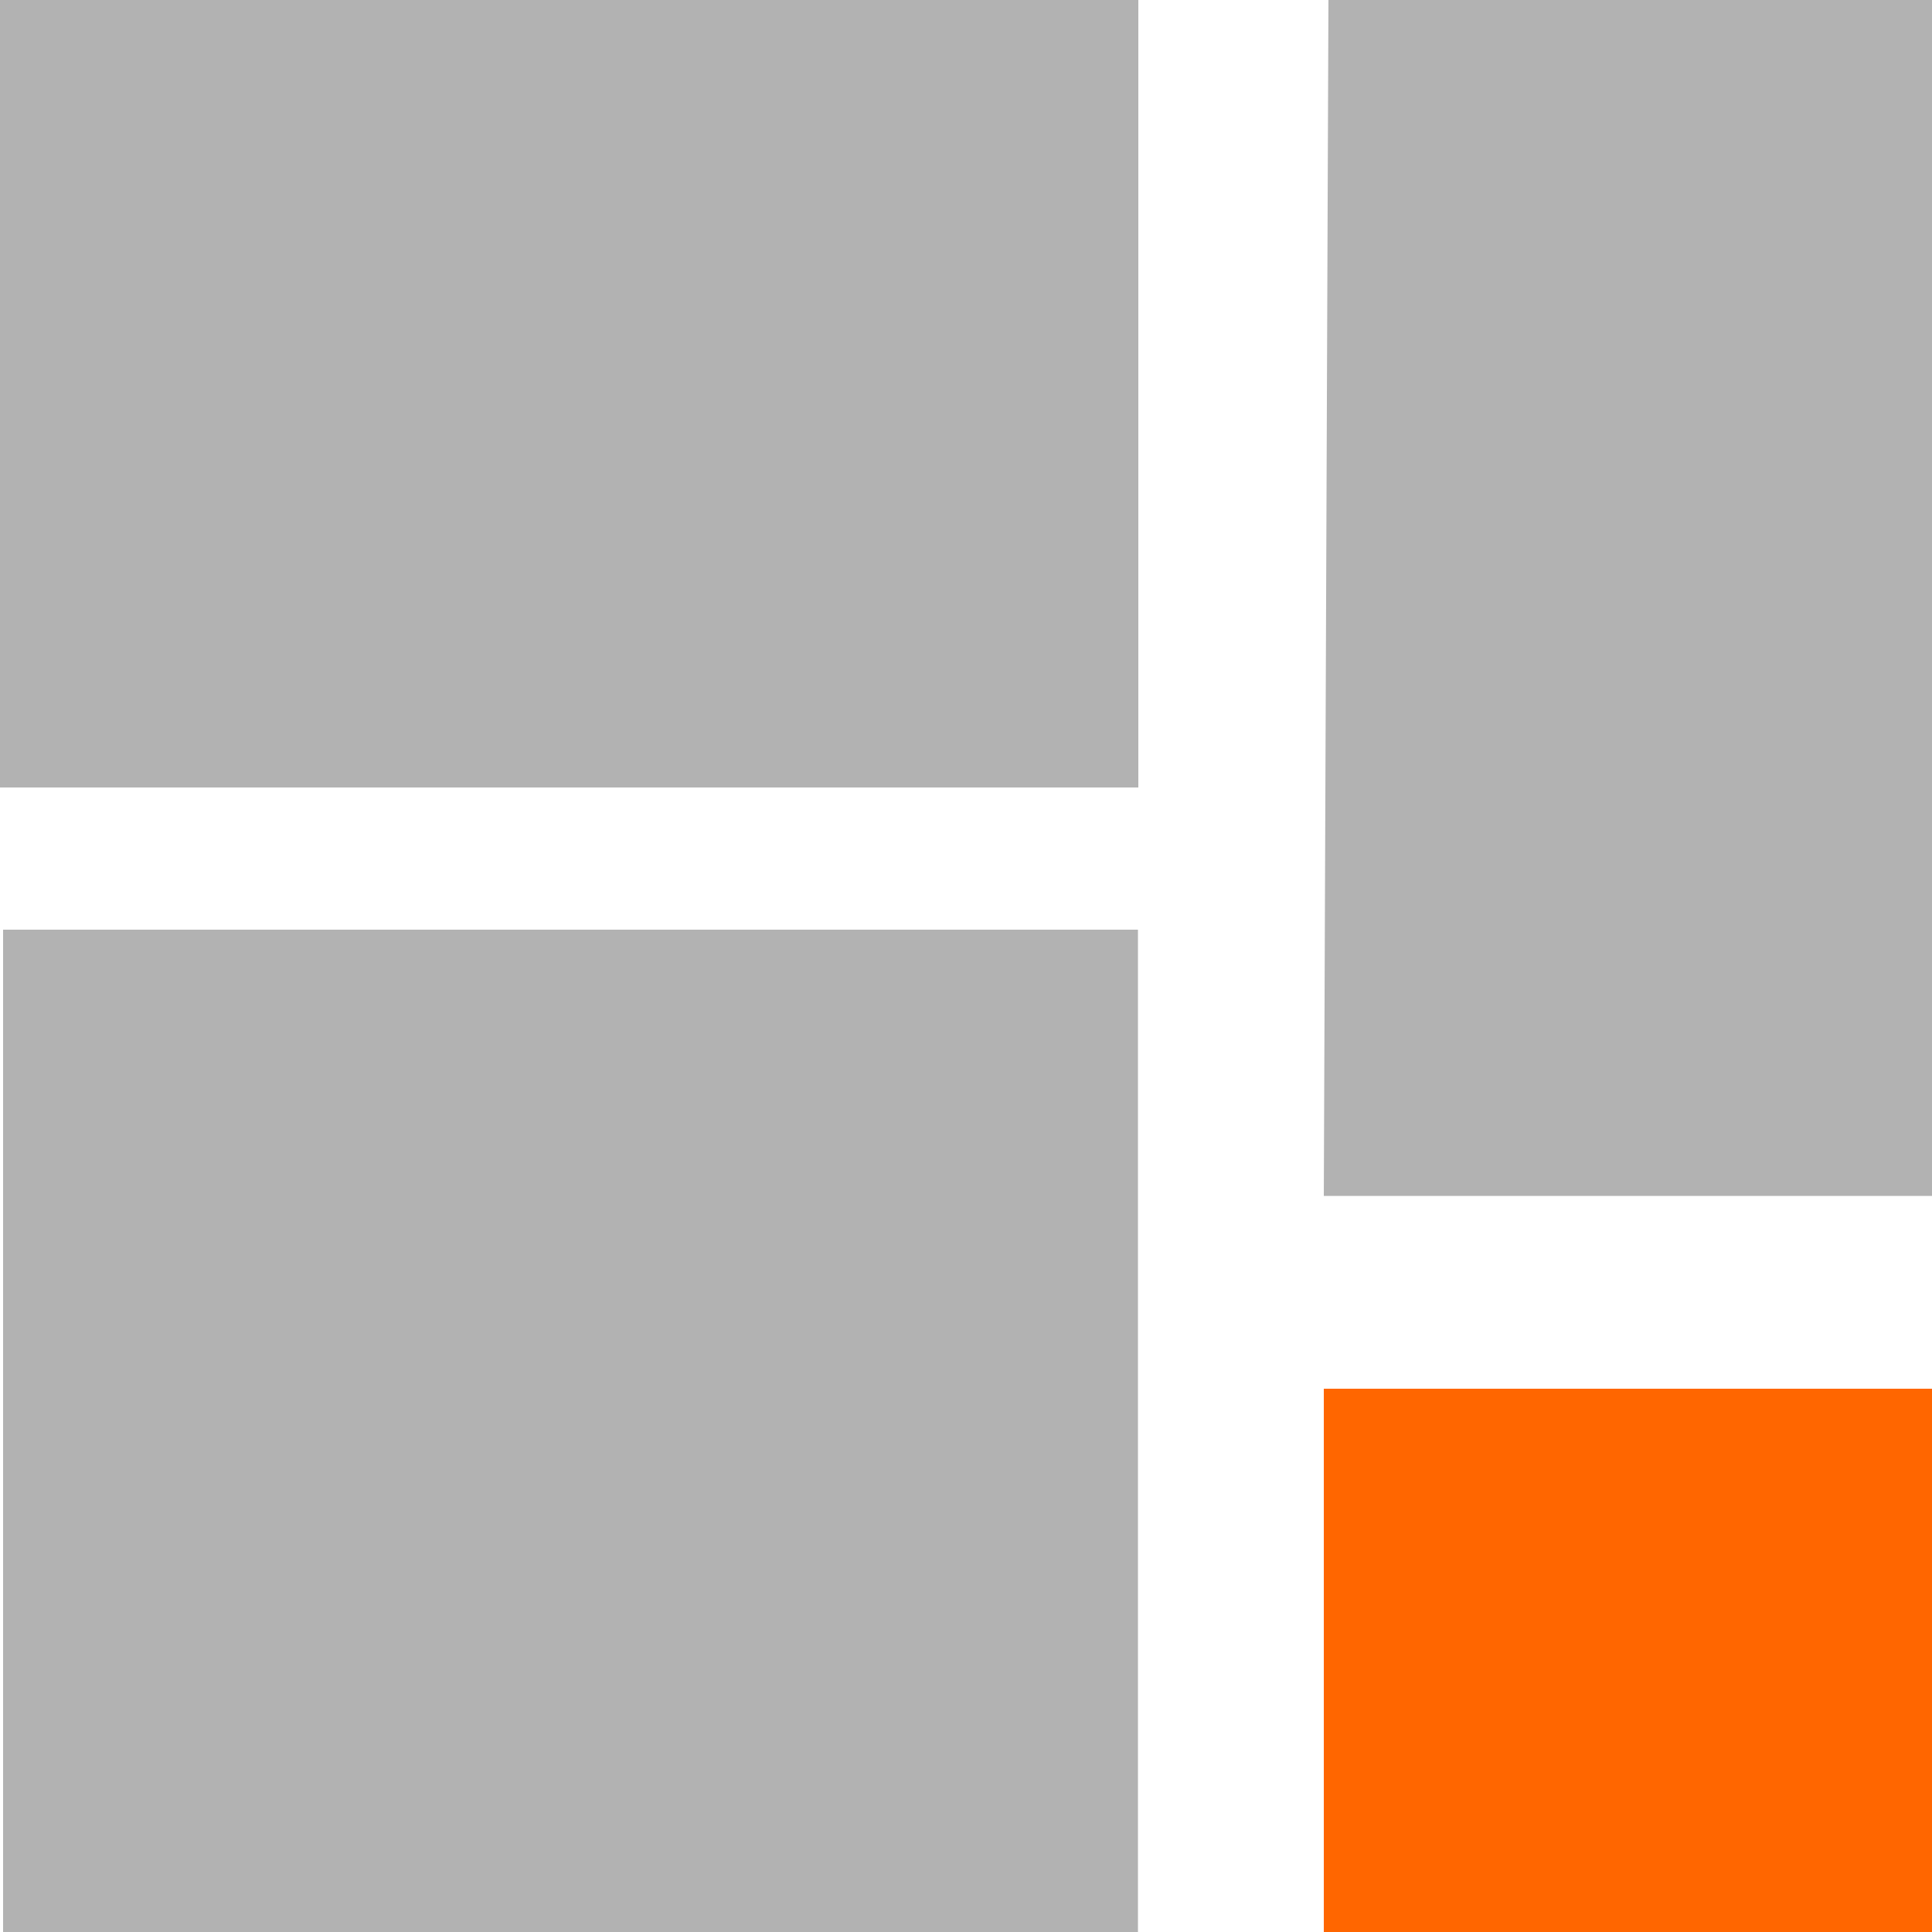 <?xml version="1.0" encoding="utf-8"?>
<!-- Generator: Adobe Illustrator 23.0.3, SVG Export Plug-In . SVG Version: 6.00 Build 0)  -->
<svg version="1.1" id="Layer_1" xmlns="http://www.w3.org/2000/svg" xmlns:xlink="http://www.w3.org/1999/xlink" x="0px" y="0px"
	 viewBox="0 0 500 500" style="enable-background:new 0 0 500 500;" xml:space="preserve">
<style type="text/css">
	.st0{display:none;}
	.st1{display:inline;}
	.st2{display:none;opacity:0.5;fill:url(#SVGID_1_);enable-background:new    ;}
	.st3{display:inline;fill:#FF6700;}
	.st4{display:inline;opacity:0.5;fill:url(#SVGID_2_);enable-background:new    ;}
	.st5{display:inline;fill:#007F7F;}
	.st6{fill:none;stroke:#EDEDED;stroke-width:0.5;stroke-miterlimit:10;}
	.st7{fill:none;stroke:#BDBDBD;stroke-miterlimit:10;}
	.st8{fill:#B2B2B2;}
	.st9{fill:#FF6600;}
</style>
<g class="st0">
	<g id="Layer_4" class="st1">
		<g id="Layer_3">
			
				<linearGradient id="SVGID_1_" gradientUnits="userSpaceOnUse" x1="498.464" y1="-167.581" x2="151.416" y2="32.787" gradientTransform="matrix(1 0 0 -1 0 212)">
				<stop  offset="0" style="stop-color:#FF6600"/>
				<stop  offset="1" style="stop-color:#231F20"/>
			</linearGradient>
			<path class="st2" d="M218.8,62.5H250L343.8,196l62.5-10l32.1,60v185c0,49.6,7.5,69-32.1,69V186l-70.3,1.5l-86-1.5"/>
			<g id="Layer_5_1_" class="st0">
				<path class="st3" d="M250,186V62.5H93.8V500H249l0,0h157.3V186H250z M156.3,312.5H125v-31.3h31.3V312.5z M156.3,250H125v-31.3
					h31.3V250z M156.3,187.5H125v-31.3h31.3V187.5z M156.3,125H125V93.8h31.3V125z M218.8,312.5h-31.3v-31.3h31.3V312.5z M218.8,250
					h-31.3v-31.3h31.3V250z M218.8,187.5h-31.3v-31.3h31.3V187.5z M218.8,125h-31.3V93.8h31.3V125z M312.5,312.5h-31.3v-31.3h31.3
					V312.5z M312.5,250h-31.3v-31.3h31.3V250z M375,312.5h-31.3v-31.3H375V312.5z M375,250h-31.3v-31.3H375V250z"/>
				
					<linearGradient id="SVGID_2_" gradientUnits="userSpaceOnUse" x1="409.741" y1="-311.679" x2="86.802" y2="-125.23" gradientTransform="matrix(1 0 0 -1 0 212)">
					<stop  offset="0" style="stop-color:#FF6600"/>
					<stop  offset="1" style="stop-color:#231F20"/>
				</linearGradient>
				<path class="st4" d="M323.3,436.5l19.5-110.2l95.6,99.1l0,0l-0.3,12.3c0,49.6-5.1,62.3-44.7,62.3H93.8l-31.2-37.8l-39-15.5"/>
				<polyline class="st5" points="10.2,441.7 62.3,463 62.8,446.7 				"/>
			</g>
		</g>
	</g>
	<g id="Layer_2_1_" class="st1">
	</g>
	<g id="Layer_1_1_" class="st1">
		<g>
			<rect x="250" y="375" class="st6" width="31.3" height="31.3"/>
			<rect x="156.3" y="375" class="st6" width="31.3" height="31.3"/>
			<rect x="218.8" y="375" class="st6" width="31.3" height="31.3"/>
			<rect x="187.5" y="375" class="st6" width="31.3" height="31.3"/>
			<rect x="93.8" y="343.8" class="st6" width="31.3" height="31.3"/>
			<rect x="93.8" y="375" class="st6" width="31.3" height="31.3"/>
			<rect x="125" y="375" class="st6" width="31.3" height="31.3"/>
			<rect x="281.3" y="375" class="st6" width="31.3" height="31.3"/>
			<rect x="375" y="312.5" class="st6" width="31.3" height="31.3"/>
			<rect x="93.8" y="312.5" class="st6" width="31.3" height="31.3"/>
			<rect x="375" y="343.8" class="st6" width="31.3" height="31.3"/>
			<rect x="375" y="281.3" class="st6" width="31.3" height="31.3"/>
			<rect x="312.5" y="375" class="st6" width="31.3" height="31.3"/>
			<rect x="375" y="375" class="st6" width="31.3" height="31.3"/>
			<rect x="375" y="250" class="st6" width="31.3" height="31.3"/>
			<rect x="343.8" y="375" class="st6" width="31.3" height="31.3"/>
			<rect x="250" y="93.8" class="st6" width="31.3" height="31.3"/>
			<rect x="218.8" y="93.8" class="st6" width="31.3" height="31.3"/>
			<rect x="187.5" y="93.8" class="st6" width="31.3" height="31.3"/>
			<rect x="312.5" y="93.8" class="st6" width="31.3" height="31.3"/>
			<rect x="343.8" y="93.8" class="st6" width="31.3" height="31.3"/>
			<rect x="156.3" y="93.8" class="st6" width="31.3" height="31.3"/>
			<rect x="281.3" y="93.8" class="st6" width="31.3" height="31.3"/>
			<rect x="93.8" y="156.3" class="st6" width="31.3" height="31.3"/>
			<rect x="93.8" y="187.5" class="st6" width="31.3" height="31.3"/>
			<rect x="93.8" y="218.8" class="st6" width="31.3" height="31.3"/>
			<rect x="93.8" y="250" class="st6" width="31.3" height="31.3"/>
			<rect x="93.8" y="281.3" class="st6" width="31.3" height="31.3"/>
			<rect x="125" y="93.8" class="st6" width="31.3" height="31.3"/>
			<rect x="93.8" y="93.8" class="st6" width="31.3" height="31.3"/>
			<rect x="93.8" y="125" class="st6" width="31.3" height="31.3"/>
			<rect x="375" y="125" class="st6" width="31.3" height="31.3"/>
			<rect x="62.5" y="281.3" class="st6" width="31.3" height="31.3"/>
			<rect x="62.5" y="312.5" class="st6" width="31.3" height="31.3"/>
			<rect x="62.5" y="250" class="st6" width="31.3" height="31.3"/>
			<rect x="62.5" y="156.3" class="st6" width="31.3" height="31.3"/>
			<rect x="62.5" y="125" class="st6" width="31.3" height="31.3"/>
			<rect x="62.5" y="187.5" class="st6" width="31.3" height="31.3"/>
			<rect x="62.5" y="218.8" class="st6" width="31.3" height="31.3"/>
			<rect x="62.5" y="343.8" class="st6" width="31.3" height="31.3"/>
			<rect x="187.5" y="406.3" class="st6" width="31.3" height="31.3"/>
			<rect x="218.8" y="406.3" class="st6" width="31.3" height="31.3"/>
			<polyline class="st6" points="187.5,406.3 156.3,406.3 156.3,437.5 187.5,437.5 			"/>
			<rect x="125" y="406.3" class="st6" width="31.3" height="31.3"/>
			<rect x="62.5" y="406.3" class="st6" width="31.3" height="31.3"/>
			<rect x="93.8" y="406.3" class="st6" width="31.3" height="31.3"/>
			<rect x="62.5" y="375" class="st6" width="31.3" height="31.3"/>
			<rect x="62.5" y="93.8" class="st6" width="31.3" height="31.3"/>
			<rect x="375" y="62.5" class="st6" width="31.3" height="31.3"/>
			<rect x="312.5" y="62.5" class="st6" width="31.3" height="31.3"/>
			<rect x="281.3" y="62.5" class="st6" width="31.3" height="31.3"/>
			<rect x="375" y="93.8" class="st6" width="31.3" height="31.3"/>
			<rect x="343.8" y="125" class="st6" width="31.3" height="31.3"/>
			<rect x="375" y="187.5" class="st6" width="31.3" height="31.3"/>
			<rect x="375" y="156.3" class="st6" width="31.3" height="31.3"/>
			<rect x="62.5" y="62.5" class="st6" width="31.3" height="31.3"/>
			<rect x="93.8" y="62.5" class="st6" width="31.3" height="31.3"/>
			<rect x="375" y="218.8" class="st6" width="31.3" height="31.3"/>
			<rect x="125" y="62.5" class="st6" width="31.3" height="31.3"/>
			<rect x="250" y="62.5" class="st6" width="31.3" height="31.3"/>
			<rect x="218.8" y="62.5" class="st6" width="31.3" height="31.3"/>
			<rect x="187.5" y="62.5" class="st6" width="31.3" height="31.3"/>
			<rect x="156.3" y="62.5" class="st6" width="31.3" height="31.3"/>
			<rect x="281.3" y="156.3" class="st6" width="31.3" height="31.3"/>
			<rect x="156.3" y="156.3" class="st6" width="31.3" height="31.3"/>
			<rect x="156.3" y="218.8" class="st6" width="31.3" height="31.3"/>
			<rect x="156.3" y="187.5" class="st6" width="31.3" height="31.3"/>
			<rect x="187.5" y="156.3" class="st6" width="31.3" height="31.3"/>
			<rect x="250" y="406.3" class="st6" width="31.3" height="31.3"/>
			<rect x="250" y="156.3" class="st6" width="31.3" height="31.3"/>
			<rect x="281.3" y="187.5" class="st6" width="31.3" height="31.3"/>
			<rect x="218.8" y="156.3" class="st6" width="31.3" height="31.3"/>
			<rect x="250" y="312.5" class="st6" width="31.3" height="31.3"/>
			<rect x="312.5" y="312.5" class="st6" width="31.3" height="31.3"/>
			<rect x="281.3" y="312.5" class="st6" width="31.3" height="31.3"/>
			<rect x="218.8" y="312.5" class="st6" width="31.3" height="31.3"/>
			<rect x="156.3" y="281.3" class="st6" width="31.3" height="31.3"/>
			<rect x="156.3" y="312.5" class="st6" width="31.3" height="31.3"/>
			<rect x="187.5" y="312.5" class="st6" width="31.3" height="31.3"/>
			<rect x="156.3" y="250" class="st6" width="31.3" height="31.3"/>
			<rect x="187.5" y="187.5" class="st6" width="31.3" height="31.3"/>
			<rect x="218.8" y="187.5" class="st6" width="31.3" height="31.3"/>
			<rect x="250" y="218.8" class="st6" width="31.3" height="31.3"/>
			<rect x="250" y="187.5" class="st6" width="31.3" height="31.3"/>
			<rect x="281.3" y="218.8" class="st6" width="31.3" height="31.3"/>
			<rect x="218.8" y="250" class="st6" width="31.3" height="31.3"/>
			<rect x="250" y="250" class="st6" width="31.3" height="31.3"/>
			<rect x="218.8" y="218.8" class="st6" width="31.3" height="31.3"/>
			<rect x="281.3" y="281.3" class="st6" width="31.3" height="31.3"/>
			<rect x="250" y="281.3" class="st6" width="31.3" height="31.3"/>
			<rect x="281.3" y="250" class="st6" width="31.3" height="31.3"/>
			<rect x="187.5" y="218.8" class="st6" width="31.3" height="31.3"/>
			<rect x="187.5" y="250" class="st6" width="31.3" height="31.3"/>
			<rect x="187.5" y="281.3" class="st6" width="31.3" height="31.3"/>
			<rect x="218.8" y="281.3" class="st6" width="31.3" height="31.3"/>
			<rect x="343.8" y="156.3" class="st6" width="31.3" height="31.3"/>
			<rect x="218.8" y="343.8" class="st6" width="31.3" height="31.3"/>
			<rect x="187.5" y="343.8" class="st6" width="31.3" height="31.3"/>
			<rect x="250" y="343.8" class="st6" width="31.3" height="31.3"/>
			<rect x="156.3" y="343.8" class="st6" width="31.3" height="31.3"/>
			<rect x="125" y="312.5" class="st6" width="31.3" height="31.3"/>
			<rect x="125" y="343.8" class="st6" width="31.3" height="31.3"/>
			<rect x="281.3" y="343.8" class="st6" width="31.3" height="31.3"/>
			<rect x="343.8" y="312.5" class="st6" width="31.3" height="31.3"/>
			<rect x="343.8" y="250" class="st6" width="31.3" height="31.3"/>
			<rect x="343.8" y="218.8" class="st6" width="31.3" height="31.3"/>
			<rect x="312.5" y="343.8" class="st6" width="31.3" height="31.3"/>
			<rect x="343.8" y="187.5" class="st6" width="31.3" height="31.3"/>
			<rect x="343.8" y="343.8" class="st6" width="31.3" height="31.3"/>
			<rect x="125" y="281.3" class="st6" width="31.3" height="31.3"/>
			<rect x="343.8" y="281.3" class="st6" width="31.3" height="31.3"/>
			<rect x="312.5" y="218.8" class="st6" width="31.3" height="31.3"/>
			<rect x="125" y="250" class="st6" width="31.3" height="31.3"/>
			<rect x="281.3" y="125" class="st6" width="31.3" height="31.3"/>
			<rect x="312.5" y="156.3" class="st6" width="31.3" height="31.3"/>
			<rect x="312.5" y="187.5" class="st6" width="31.3" height="31.3"/>
			<rect x="312.5" y="250" class="st6" width="31.3" height="31.3"/>
			<rect x="312.5" y="281.3" class="st6" width="31.3" height="31.3"/>
			<rect x="250" y="125" class="st6" width="31.3" height="31.3"/>
			<rect x="312.5" y="125" class="st6" width="31.3" height="31.3"/>
			<rect x="125" y="187.5" class="st6" width="31.3" height="31.3"/>
			<rect x="125" y="218.8" class="st6" width="31.3" height="31.3"/>
			<rect x="125" y="156.3" class="st6" width="31.3" height="31.3"/>
			<rect x="156.3" y="125" class="st6" width="31.3" height="31.3"/>
			<rect x="187.5" y="125" class="st6" width="31.3" height="31.3"/>
			<rect x="125" y="125" class="st6" width="31.3" height="31.3"/>
			<rect x="218.8" y="125" class="st6" width="31.3" height="31.3"/>
			<rect x="343.8" y="62.5" class="st6" width="31.3" height="31.3"/>
			<rect y="93.8" class="st6" width="31.3" height="31.3"/>
			<rect y="125" class="st6" width="31.3" height="31.3"/>
			<rect y="62.5" class="st6" width="31.3" height="31.3"/>
			<rect y="156.3" class="st6" width="31.3" height="31.3"/>
			<rect class="st6" width="31.3" height="31.3"/>
			<rect x="31.3" class="st6" width="31.3" height="31.3"/>
			<rect y="187.5" class="st6" width="31.3" height="31.3"/>
			<rect y="31.3" class="st6" width="31.3" height="31.3"/>
			<rect y="343.8" class="st6" width="31.3" height="31.3"/>
			<rect x="62.5" class="st6" width="31.3" height="31.3"/>
			<rect y="375" class="st6" width="31.3" height="31.3"/>
			<rect y="218.8" class="st6" width="31.3" height="31.3"/>
			<rect y="406.3" class="st6" width="31.3" height="31.3"/>
			<rect y="250" class="st6" width="31.3" height="31.3"/>
			<rect y="312.5" class="st6" width="31.3" height="31.3"/>
			<rect y="281.3" class="st6" width="31.3" height="31.3"/>
			<rect x="312.5" class="st6" width="31.3" height="31.3"/>
			<rect x="406.3" class="st6" width="31.3" height="31.3"/>
			<rect x="375" class="st6" width="31.3" height="31.3"/>
			<rect x="437.5" class="st6" width="31.3" height="31.3"/>
			<rect x="437.5" y="31.3" class="st6" width="31.3" height="31.3"/>
			<rect x="437.5" y="93.8" class="st6" width="31.3" height="31.3"/>
			<rect x="437.5" y="62.5" class="st6" width="31.3" height="31.3"/>
			<rect x="93.8" class="st6" width="31.3" height="31.3"/>
			<rect x="343.8" class="st6" width="31.3" height="31.3"/>
			<rect x="156.3" class="st6" width="31.3" height="31.3"/>
			<rect x="125" class="st6" width="31.3" height="31.3"/>
			<rect x="437.5" y="125" class="st6" width="31.3" height="31.3"/>
			<rect x="281.3" class="st6" width="31.3" height="31.3"/>
			<rect x="218.8" class="st6" width="31.3" height="31.3"/>
			<rect y="437.5" class="st6" width="31.3" height="31.3"/>
			<rect x="250" class="st6" width="31.3" height="31.3"/>
			<rect x="187.5" class="st6" width="31.3" height="31.3"/>
			<rect x="468.8" y="281.3" class="st6" width="31.3" height="31.3"/>
			<rect x="468.8" y="312.5" class="st6" width="31.3" height="31.3"/>
			<rect x="468.8" y="250" class="st6" width="31.3" height="31.3"/>
			<rect x="468.8" y="375" class="st6" width="31.3" height="31.3"/>
			<rect x="468.8" y="406.3" class="st6" width="31.3" height="31.3"/>
			<rect x="468.8" y="218.8" class="st6" width="31.3" height="31.3"/>
			<rect x="468.8" y="343.8" class="st6" width="31.3" height="31.3"/>
			<rect x="468.8" y="437.5" class="st6" width="31.3" height="31.3"/>
			<rect x="468.8" y="62.5" class="st6" width="31.3" height="31.3"/>
			<rect x="468.8" y="31.3" class="st6" width="31.3" height="31.3"/>
			<rect x="468.8" class="st6" width="31.3" height="31.3"/>
			<rect x="468.8" y="125" class="st6" width="31.3" height="31.3"/>
			<rect x="468.8" y="156.3" class="st6" width="31.3" height="31.3"/>
			<rect x="468.8" y="93.8" class="st6" width="31.3" height="31.3"/>
			<rect x="468.8" y="187.5" class="st6" width="31.3" height="31.3"/>
			<rect x="343.8" y="468.8" class="st6" width="31.3" height="31.3"/>
			<rect x="218.8" y="468.8" class="st6" width="31.3" height="31.3"/>
			<rect x="125" y="468.8" class="st6" width="31.3" height="31.3"/>
			<rect x="468.8" y="468.8" class="st6" width="31.3" height="31.3"/>
			<rect x="156.3" y="468.8" class="st6" width="31.3" height="31.3"/>
			<rect x="93.8" y="468.8" class="st6" width="31.3" height="31.3"/>
			<rect x="31.3" y="468.8" class="st6" width="31.3" height="31.3"/>
			<rect x="62.5" y="468.8" class="st6" width="31.3" height="31.3"/>
			<rect x="187.5" y="468.8" class="st6" width="31.3" height="31.3"/>
			<rect x="406.3" y="468.8" class="st6" width="31.3" height="31.3"/>
			<rect x="250" y="468.8" class="st6" width="31.3" height="31.3"/>
			<rect x="437.5" y="468.8" class="st6" width="31.3" height="31.3"/>
			<rect x="375" y="468.8" class="st6" width="31.3" height="31.3"/>
			<rect x="281.3" y="468.8" class="st6" width="31.3" height="31.3"/>
			<rect x="312.5" y="468.8" class="st6" width="31.3" height="31.3"/>
			<rect y="468.8" class="st6" width="31.3" height="31.3"/>
			<rect x="187.5" y="31.3" class="st6" width="31.3" height="31.3"/>
			<rect x="281.3" y="31.3" class="st6" width="31.3" height="31.3"/>
			<rect x="250" y="31.3" class="st6" width="31.3" height="31.3"/>
			<rect x="218.8" y="31.3" class="st6" width="31.3" height="31.3"/>
			<rect x="343.8" y="31.3" class="st6" width="31.3" height="31.3"/>
			<rect x="375" y="31.3" class="st6" width="31.3" height="31.3"/>
			<rect x="312.5" y="31.3" class="st6" width="31.3" height="31.3"/>
			<rect x="281.3" y="406.3" class="st6" width="31.3" height="31.3"/>
			<rect x="31.3" y="31.3" class="st6" width="31.3" height="31.3"/>
			<rect x="406.3" y="31.3" class="st6" width="31.3" height="31.3"/>
			<rect x="156.3" y="31.3" class="st6" width="31.3" height="31.3"/>
			<rect x="31.3" y="93.8" class="st6" width="31.3" height="31.3"/>
			<rect x="31.3" y="62.5" class="st6" width="31.3" height="31.3"/>
			<rect x="62.5" y="31.3" class="st6" width="31.3" height="31.3"/>
			<rect x="125" y="31.3" class="st6" width="31.3" height="31.3"/>
			<rect x="93.8" y="31.3" class="st6" width="31.3" height="31.3"/>
			<rect x="312.5" y="406.3" class="st6" width="31.3" height="31.3"/>
			<rect x="406.3" y="312.5" class="st6" width="31.3" height="31.3"/>
			<rect x="406.3" y="343.8" class="st6" width="31.3" height="31.3"/>
			<rect x="406.3" y="406.3" class="st6" width="31.3" height="31.3"/>
			<rect x="406.3" y="62.5" class="st6" width="31.3" height="31.3"/>
			<rect x="31.3" y="125" class="st6" width="31.3" height="31.3"/>
			<rect x="343.8" y="406.3" class="st6" width="31.3" height="31.3"/>
			<rect x="375" y="406.3" class="st6" width="31.3" height="31.3"/>
			<rect x="406.3" y="375" class="st6" width="31.3" height="31.3"/>
			<rect x="406.3" y="156.3" class="st6" width="31.3" height="31.3"/>
			<rect x="406.3" y="125" class="st6" width="31.3" height="31.3"/>
			<rect x="406.3" y="93.8" class="st6" width="31.3" height="31.3"/>
			<rect x="406.3" y="281.3" class="st6" width="31.3" height="31.3"/>
			<rect x="406.3" y="250" class="st6" width="31.3" height="31.3"/>
			<rect x="406.3" y="187.5" class="st6" width="31.3" height="31.3"/>
			<rect x="406.3" y="218.8" class="st6" width="31.3" height="31.3"/>
			<rect x="437.5" y="187.5" class="st6" width="31.3" height="31.3"/>
			<rect x="31.3" y="156.3" class="st6" width="31.3" height="31.3"/>
			<rect x="375" y="437.5" class="st6" width="31.3" height="31.3"/>
			<rect x="250" y="437.5" class="st6" width="31.3" height="31.3"/>
			<rect x="437.5" y="406.3" class="st6" width="31.3" height="31.3"/>
			<rect x="281.3" y="437.5" class="st6" width="31.3" height="31.3"/>
			<rect x="312.5" y="437.5" class="st6" width="31.3" height="31.3"/>
			<rect x="343.8" y="437.5" class="st6" width="31.3" height="31.3"/>
			<rect x="437.5" y="437.5" class="st6" width="31.3" height="31.3"/>
			<rect x="437.5" y="218.8" class="st6" width="31.3" height="31.3"/>
			<rect x="437.5" y="156.3" class="st6" width="31.3" height="31.3"/>
			<rect x="437.5" y="250" class="st6" width="31.3" height="31.3"/>
			<rect x="437.5" y="375" class="st6" width="31.3" height="31.3"/>
			<rect x="437.5" y="343.8" class="st6" width="31.3" height="31.3"/>
			<rect x="437.5" y="312.5" class="st6" width="31.3" height="31.3"/>
			<rect x="437.5" y="281.3" class="st6" width="31.3" height="31.3"/>
			<rect x="406.3" y="437.5" class="st6" width="31.3" height="31.3"/>
			<rect x="31.3" y="312.5" class="st6" width="31.3" height="31.3"/>
			<rect x="31.3" y="343.8" class="st6" width="31.3" height="31.3"/>
			<rect x="31.3" y="281.3" class="st6" width="31.3" height="31.3"/>
			<rect x="31.3" y="218.8" class="st6" width="31.3" height="31.3"/>
			<rect x="31.3" y="187.5" class="st6" width="31.3" height="31.3"/>
			<rect x="31.3" y="375" class="st6" width="31.3" height="31.3"/>
			<rect x="31.3" y="250" class="st6" width="31.3" height="31.3"/>
			<rect x="187.5" y="437.5" class="st6" width="31.3" height="31.3"/>
			<rect x="125" y="437.5" class="st6" width="31.3" height="31.3"/>
			<rect x="156.3" y="437.5" class="st6" width="31.3" height="31.3"/>
			<rect x="218.8" y="437.5" class="st6" width="31.3" height="31.3"/>
			<rect x="93.8" y="437.5" class="st6" width="31.3" height="31.3"/>
			<rect x="31.3" y="406.3" class="st6" width="31.3" height="31.3"/>
			<rect x="31.3" y="437.5" class="st6" width="31.3" height="31.3"/>
			<rect x="62.5" y="437.5" class="st6" width="31.3" height="31.3"/>
		</g>
		<g>
			<rect class="st7" width="500" height="500"/>
			<rect class="st7" width="62.5" height="62.5"/>
			<rect x="437.5" class="st7" width="62.5" height="62.5"/>
			<rect y="437.5" class="st7" width="62.5" height="62.5"/>
			<rect x="437.5" y="437.5" class="st7" width="62.5" height="62.5"/>
			<rect x="62.5" y="62.5" class="st7" width="187.5" height="187.5"/>
			<rect x="250" y="62.5" class="st7" width="187.5" height="187.5"/>
			<rect x="62.5" y="250" class="st7" width="187.5" height="187.5"/>
			<rect x="250" y="250" class="st7" width="187.5" height="187.5"/>
			<line class="st7" x1="0" y1="0" x2="500" y2="500"/>
			<line class="st7" x1="500" y1="0" x2="0" y2="500"/>
			<circle class="st7" cx="250" cy="250" r="187.5"/>
			<circle class="st7" cx="250" cy="250" r="250"/>
		</g>
		<rect x="62.5" class="st7" width="375" height="500"/>
	</g>
</g>
<rect class="st8" width="294.6" height="203.8"/>
<polygon class="st8" points="342.6,309.5 501.3,309.5 502.5,0 343.8,0 "/>
<rect x="0.8" y="240.6" class="st8" width="293.7" height="259.4"/>
<rect x="342.6" y="359.4" class="st9" width="158.8" height="140.6"/>
</svg>
